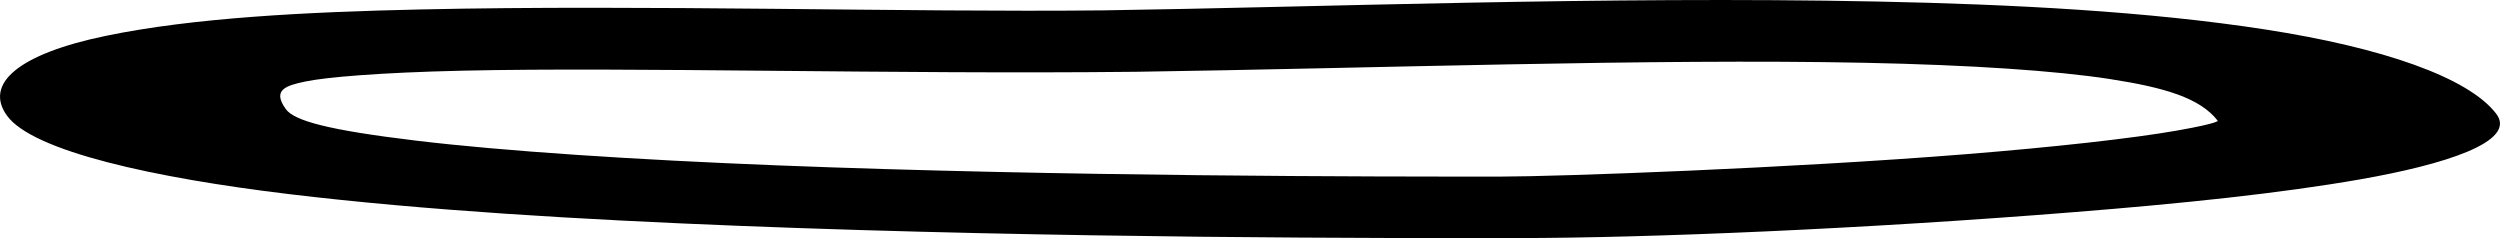 <svg xmlns="http://www.w3.org/2000/svg" width="198.685" height="18.924" viewBox="0 0 52.569 5.007"><defs><linearGradient id="a"><stop offset="0" style="stop-color:#000;stop-opacity:1"/><stop offset="1" style="stop-color:#000;stop-opacity:0"/></linearGradient></defs><path d="M39.465.032c-5.709-.117-11.84.122-16.27.186C19.05.262 13.581.093 8.827.199 6.447.252 4.068.372 2.23.753.39 1.133-.335 1.758.144 2.428c.54.754 3.102 1.313 5.937 1.654 2.835.341 6.14.536 9.491.668 6.702.265 13.662.258 16.323.256 2.787-.002 7.307-.192 11.723-.546 2.208-.176 4.313-.39 6.03-.692 1.717-.302 3.298-.782 2.841-1.377C51.9 1.624 50.091 1 47.635.62c-2.455-.38-5.31-.53-8.17-.588Zm-.259 1.288c2.24.046 4.017.166 5.16.342 1.143.177 1.897.395 2.27.88-.007-.008.066.041-.857.203-.922.163-2.587.349-4.453.498-3.733.299-8.577.469-9.751.47h-.001c-2.637.002-9.288-.001-15.232-.236-2.972-.117-5.749-.298-7.594-.52-1.845-.222-2.562-.416-2.74-.665-.29-.406.008-.494.423-.58.415-.086 1.52-.186 3.295-.226 3.55-.08 9.058.078 14.078.024h.046c4.96-.072 10.877-.282 15.356-.19Z" style="opacity:1;fill:#000;stroke-width:.145"/></svg>